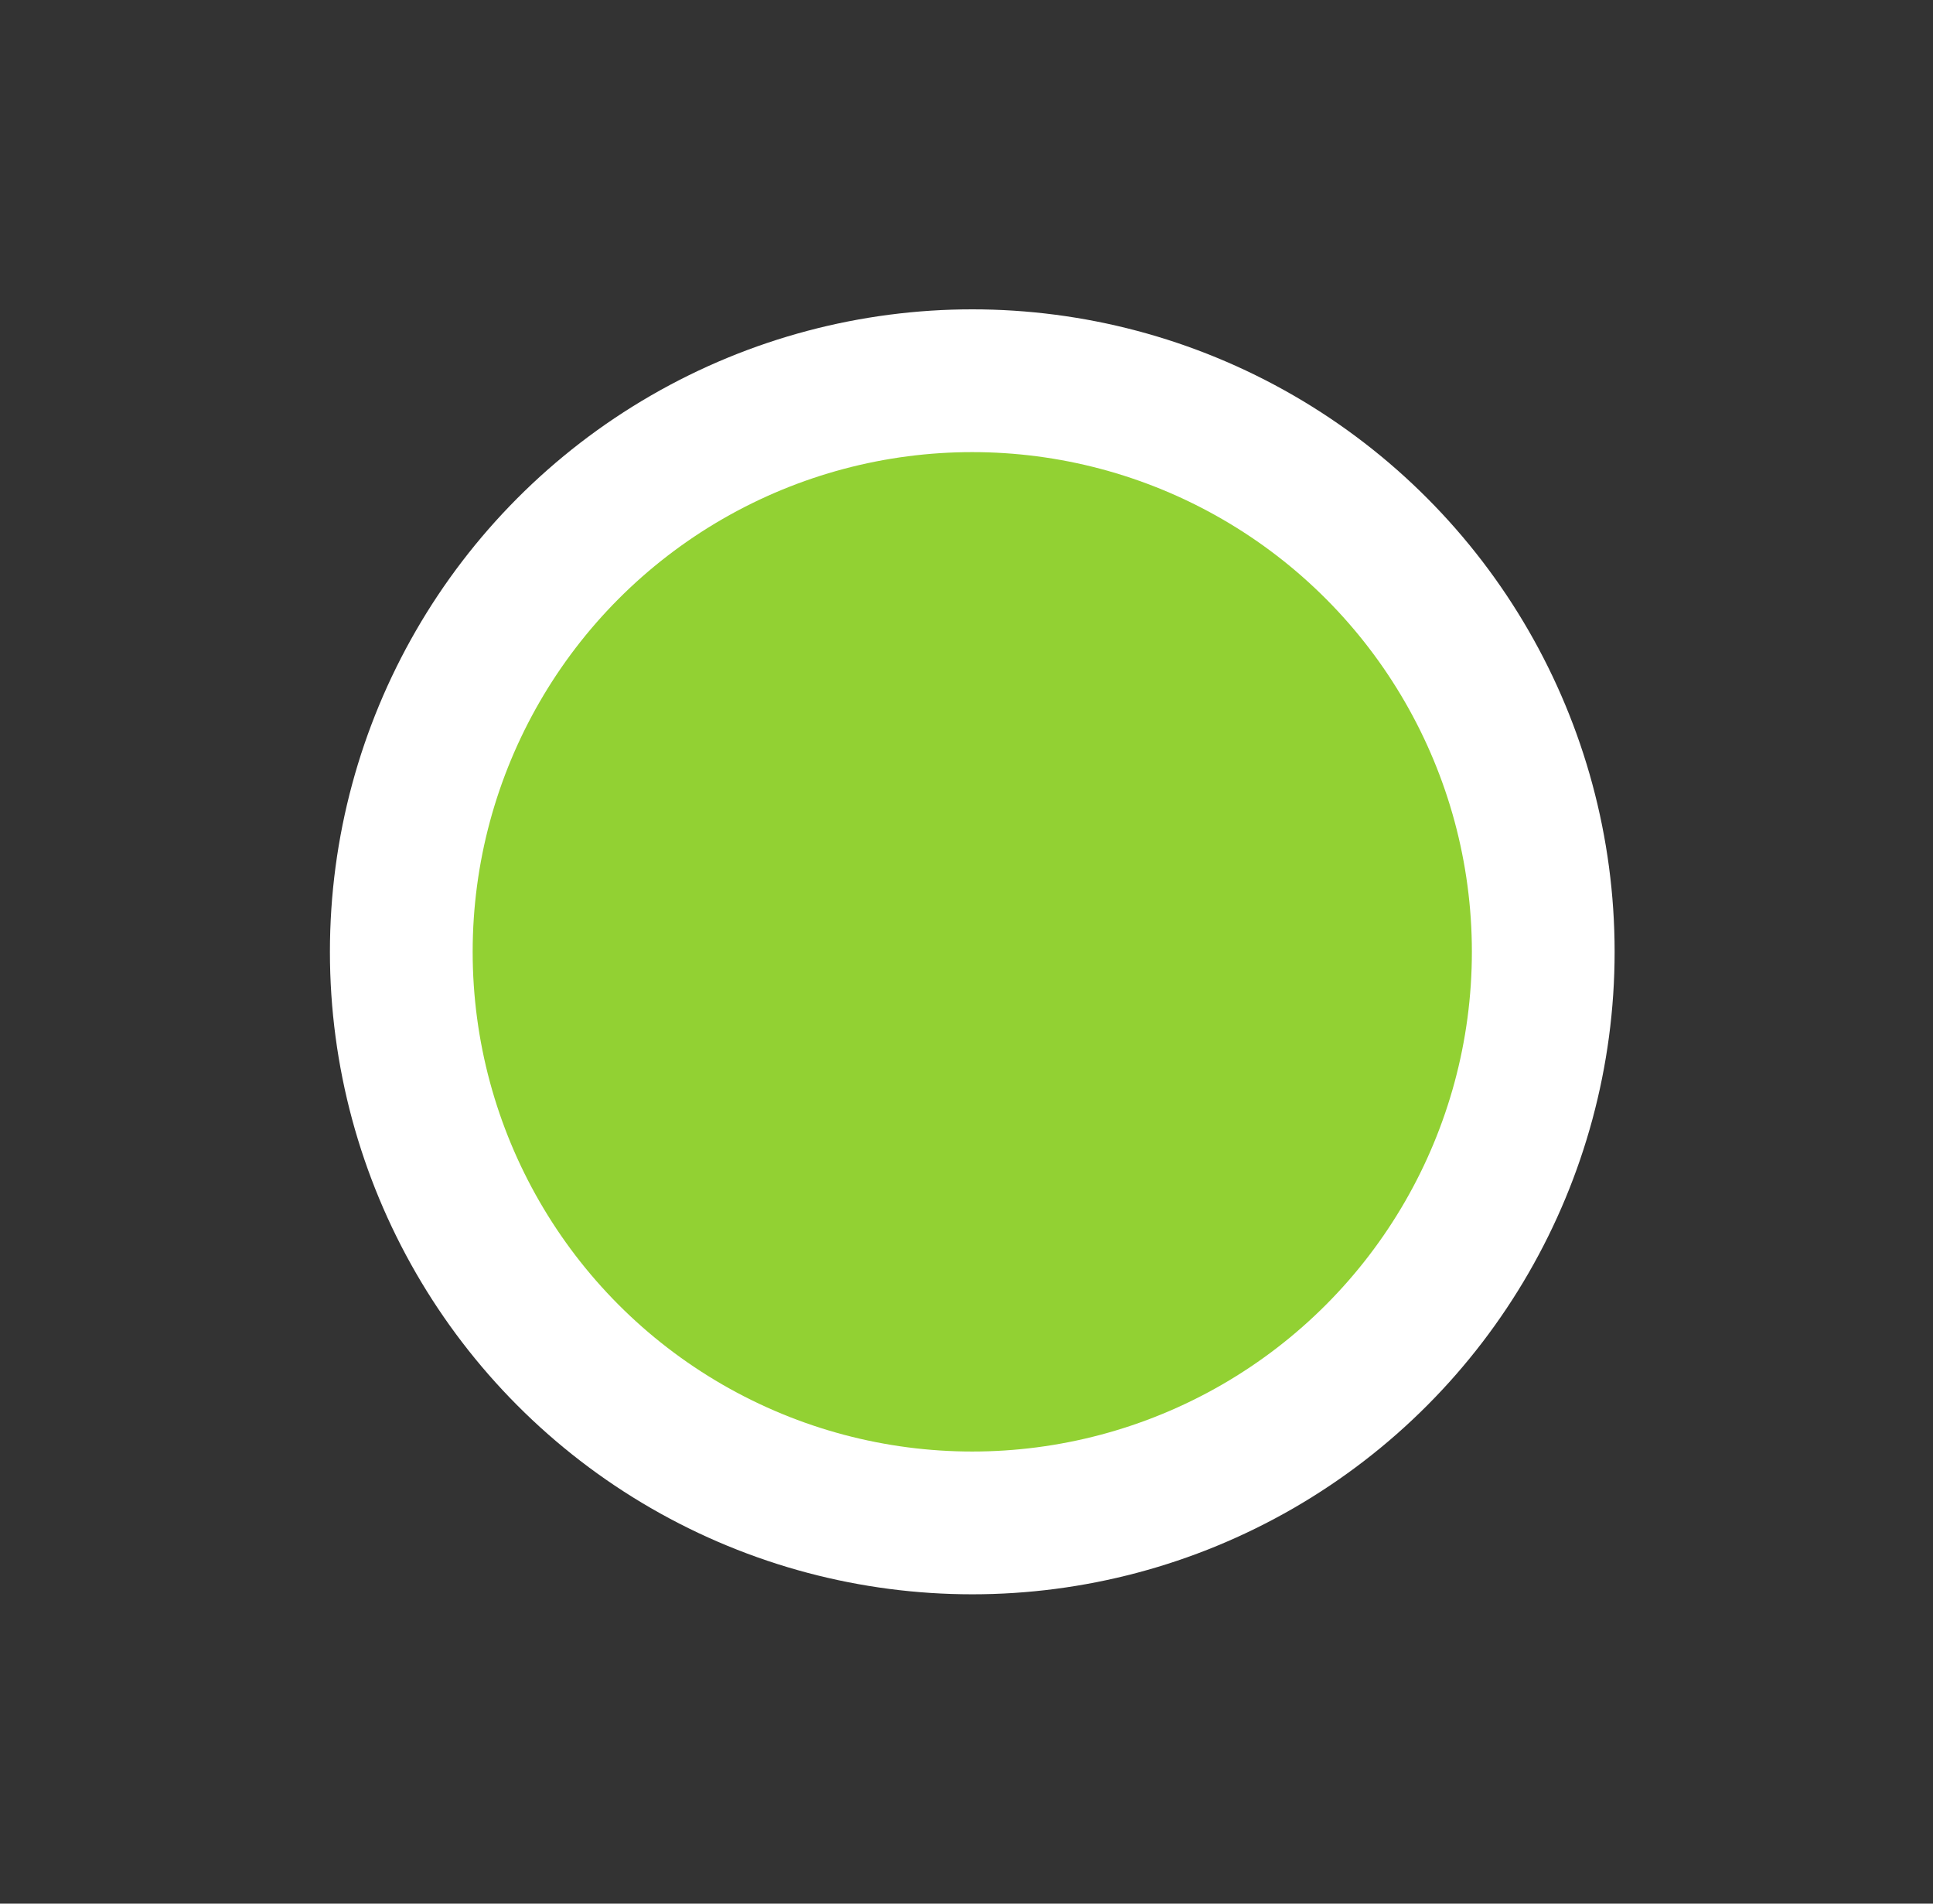 <?xml version="1.0" encoding="UTF-8" standalone="no"?><!DOCTYPE svg PUBLIC "-//W3C//DTD SVG 1.1//EN" "http://www.w3.org/Graphics/SVG/1.1/DTD/svg11.dtd"><svg width="100%" height="100%" viewBox="0 0 65 64" version="1.1" xmlns="http://www.w3.org/2000/svg" xmlns:xlink="http://www.w3.org/1999/xlink" xml:space="preserve" xmlns:serif="http://www.serif.com/" style="fill-rule:evenodd;clip-rule:evenodd;stroke-linejoin:round;stroke-miterlimit:2;"><rect x="0" y="0" width="65" height="64" fill="#333333" stroke="none"/><g id="ic_signal_green"><rect x="0.694" y="0" width="64" height="64" style="fill:none;"/><circle cx="32.694" cy="32" r="21.6" style="fill:#fff;"/><circle cx="32.694" cy="32" r="16.8" style="fill:#92d133;"/></g></svg>